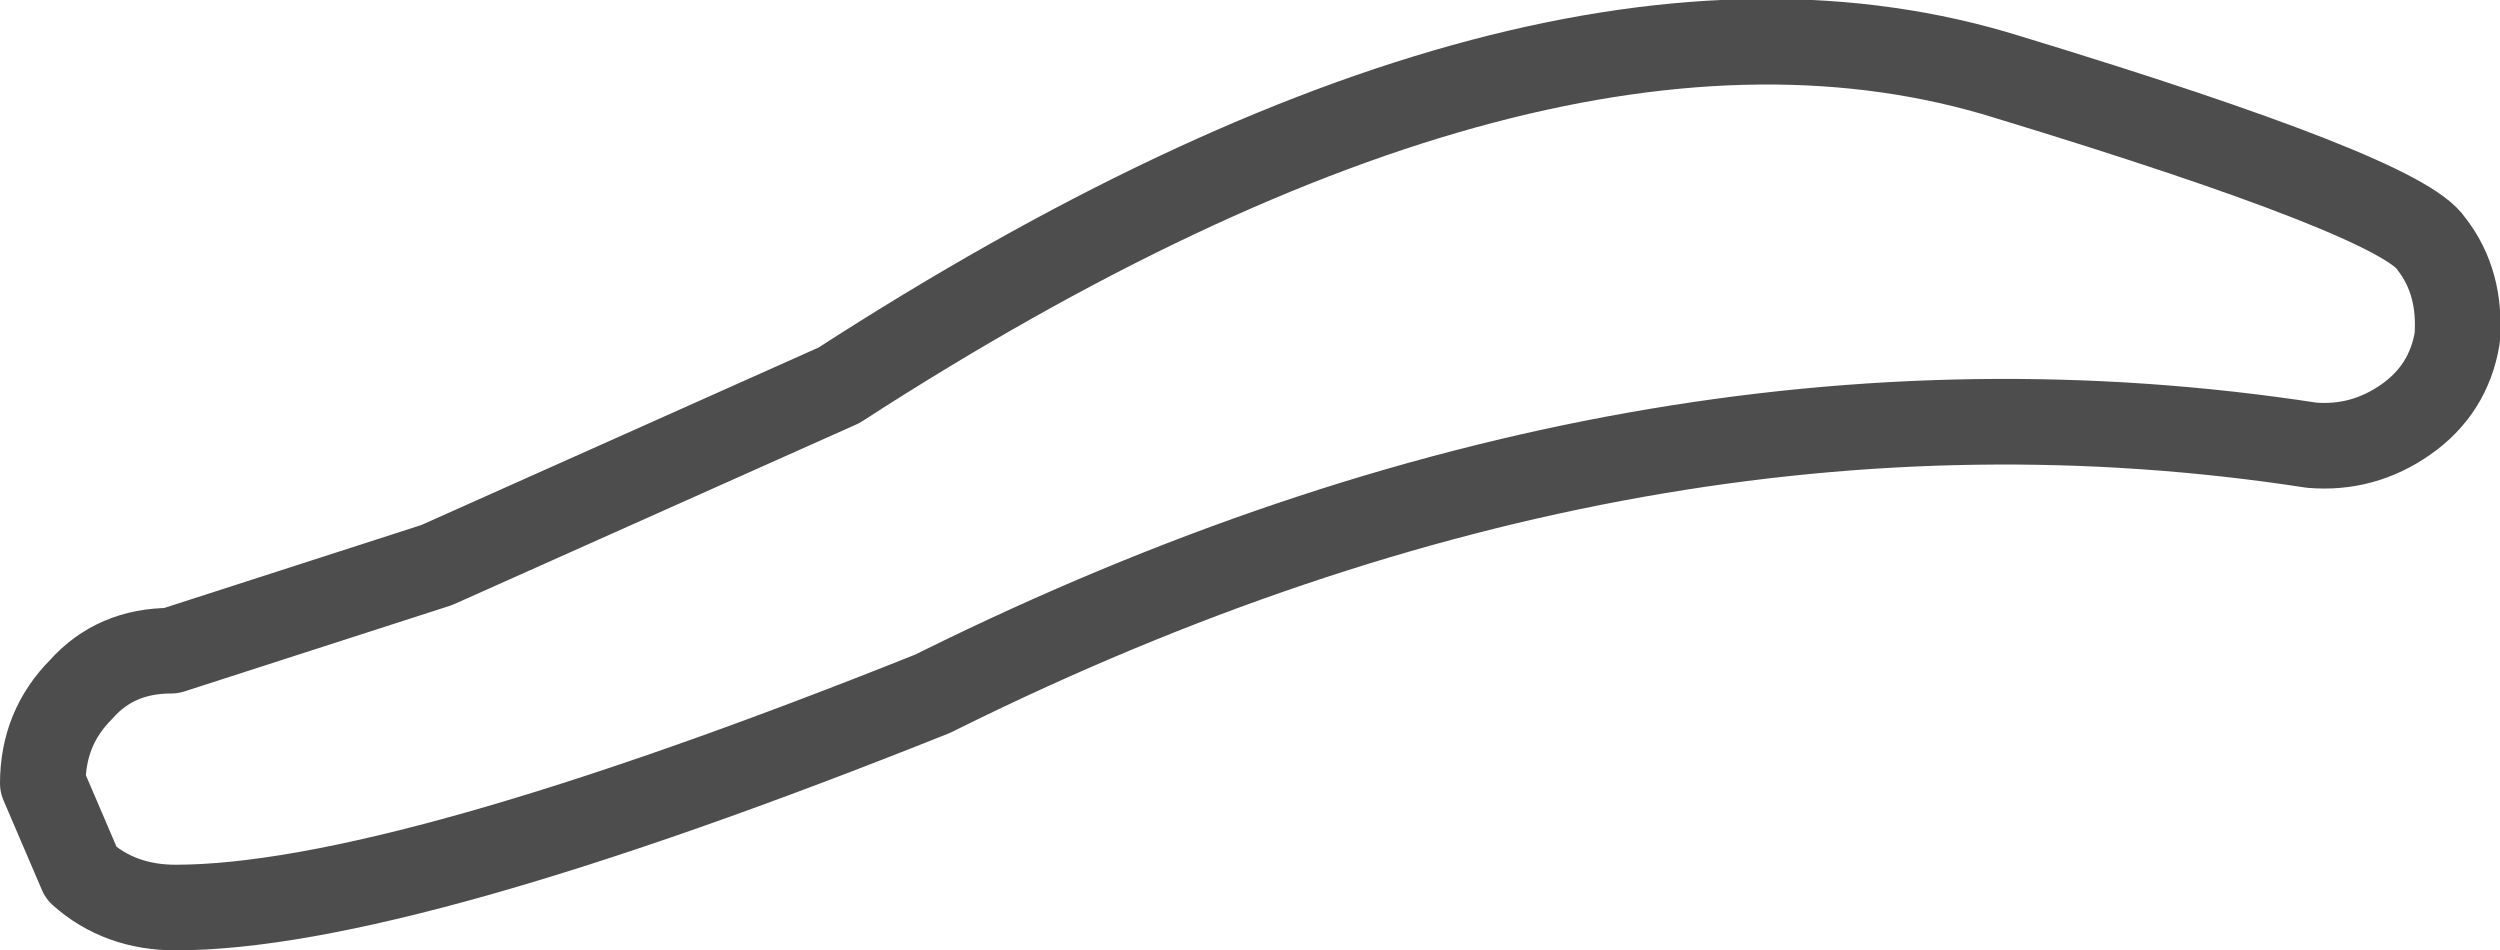 <?xml version="1.0" encoding="UTF-8" standalone="no"?>
<svg xmlns:xlink="http://www.w3.org/1999/xlink" height="11.1px" width="29.2px" xmlns="http://www.w3.org/2000/svg">
  <g transform="matrix(1.0, 0.0, 0.0, 1.0, 13.9, 6.5)">
    <path d="M9.55 -5.6 Q14.15 -4.2 14.5 -3.65 14.85 -3.2 14.8 -2.55 14.7 -1.95 14.2 -1.6 13.7 -1.25 13.1 -1.3 5.3 -2.5 -2.9 1.55 L-3.0 1.6 Q-9.25 4.1 -11.85 4.1 -12.5 4.1 -12.95 3.7 L-13.4 2.65 Q-13.4 2.0 -12.95 1.55 -12.55 1.1 -11.9 1.1 L-8.8 0.1 -4.1 -2.0 Q4.1 -7.3 9.55 -5.6" fill="#ffffff" fill-opacity="0.0" fill-rule="evenodd" stroke="none"/>
    <path d="M9.55 -5.6 Q4.1 -7.3 -4.1 -2.0 L-8.8 0.1 -11.9 1.1 Q-12.55 1.1 -12.95 1.55 -13.4 2.0 -13.4 2.65 L-12.95 3.7 Q-12.5 4.1 -11.85 4.1 -9.25 4.1 -3.0 1.6 L-2.9 1.55 Q5.3 -2.5 13.1 -1.3 13.7 -1.25 14.2 -1.6 14.7 -1.95 14.8 -2.55 14.85 -3.2 14.5 -3.65 14.15 -4.2 9.55 -5.6 Z" fill="none" stroke="#000000" stroke-linecap="round" stroke-linejoin="round" stroke-opacity="0.698" stroke-width="1.0"/>
  </g>
</svg>
